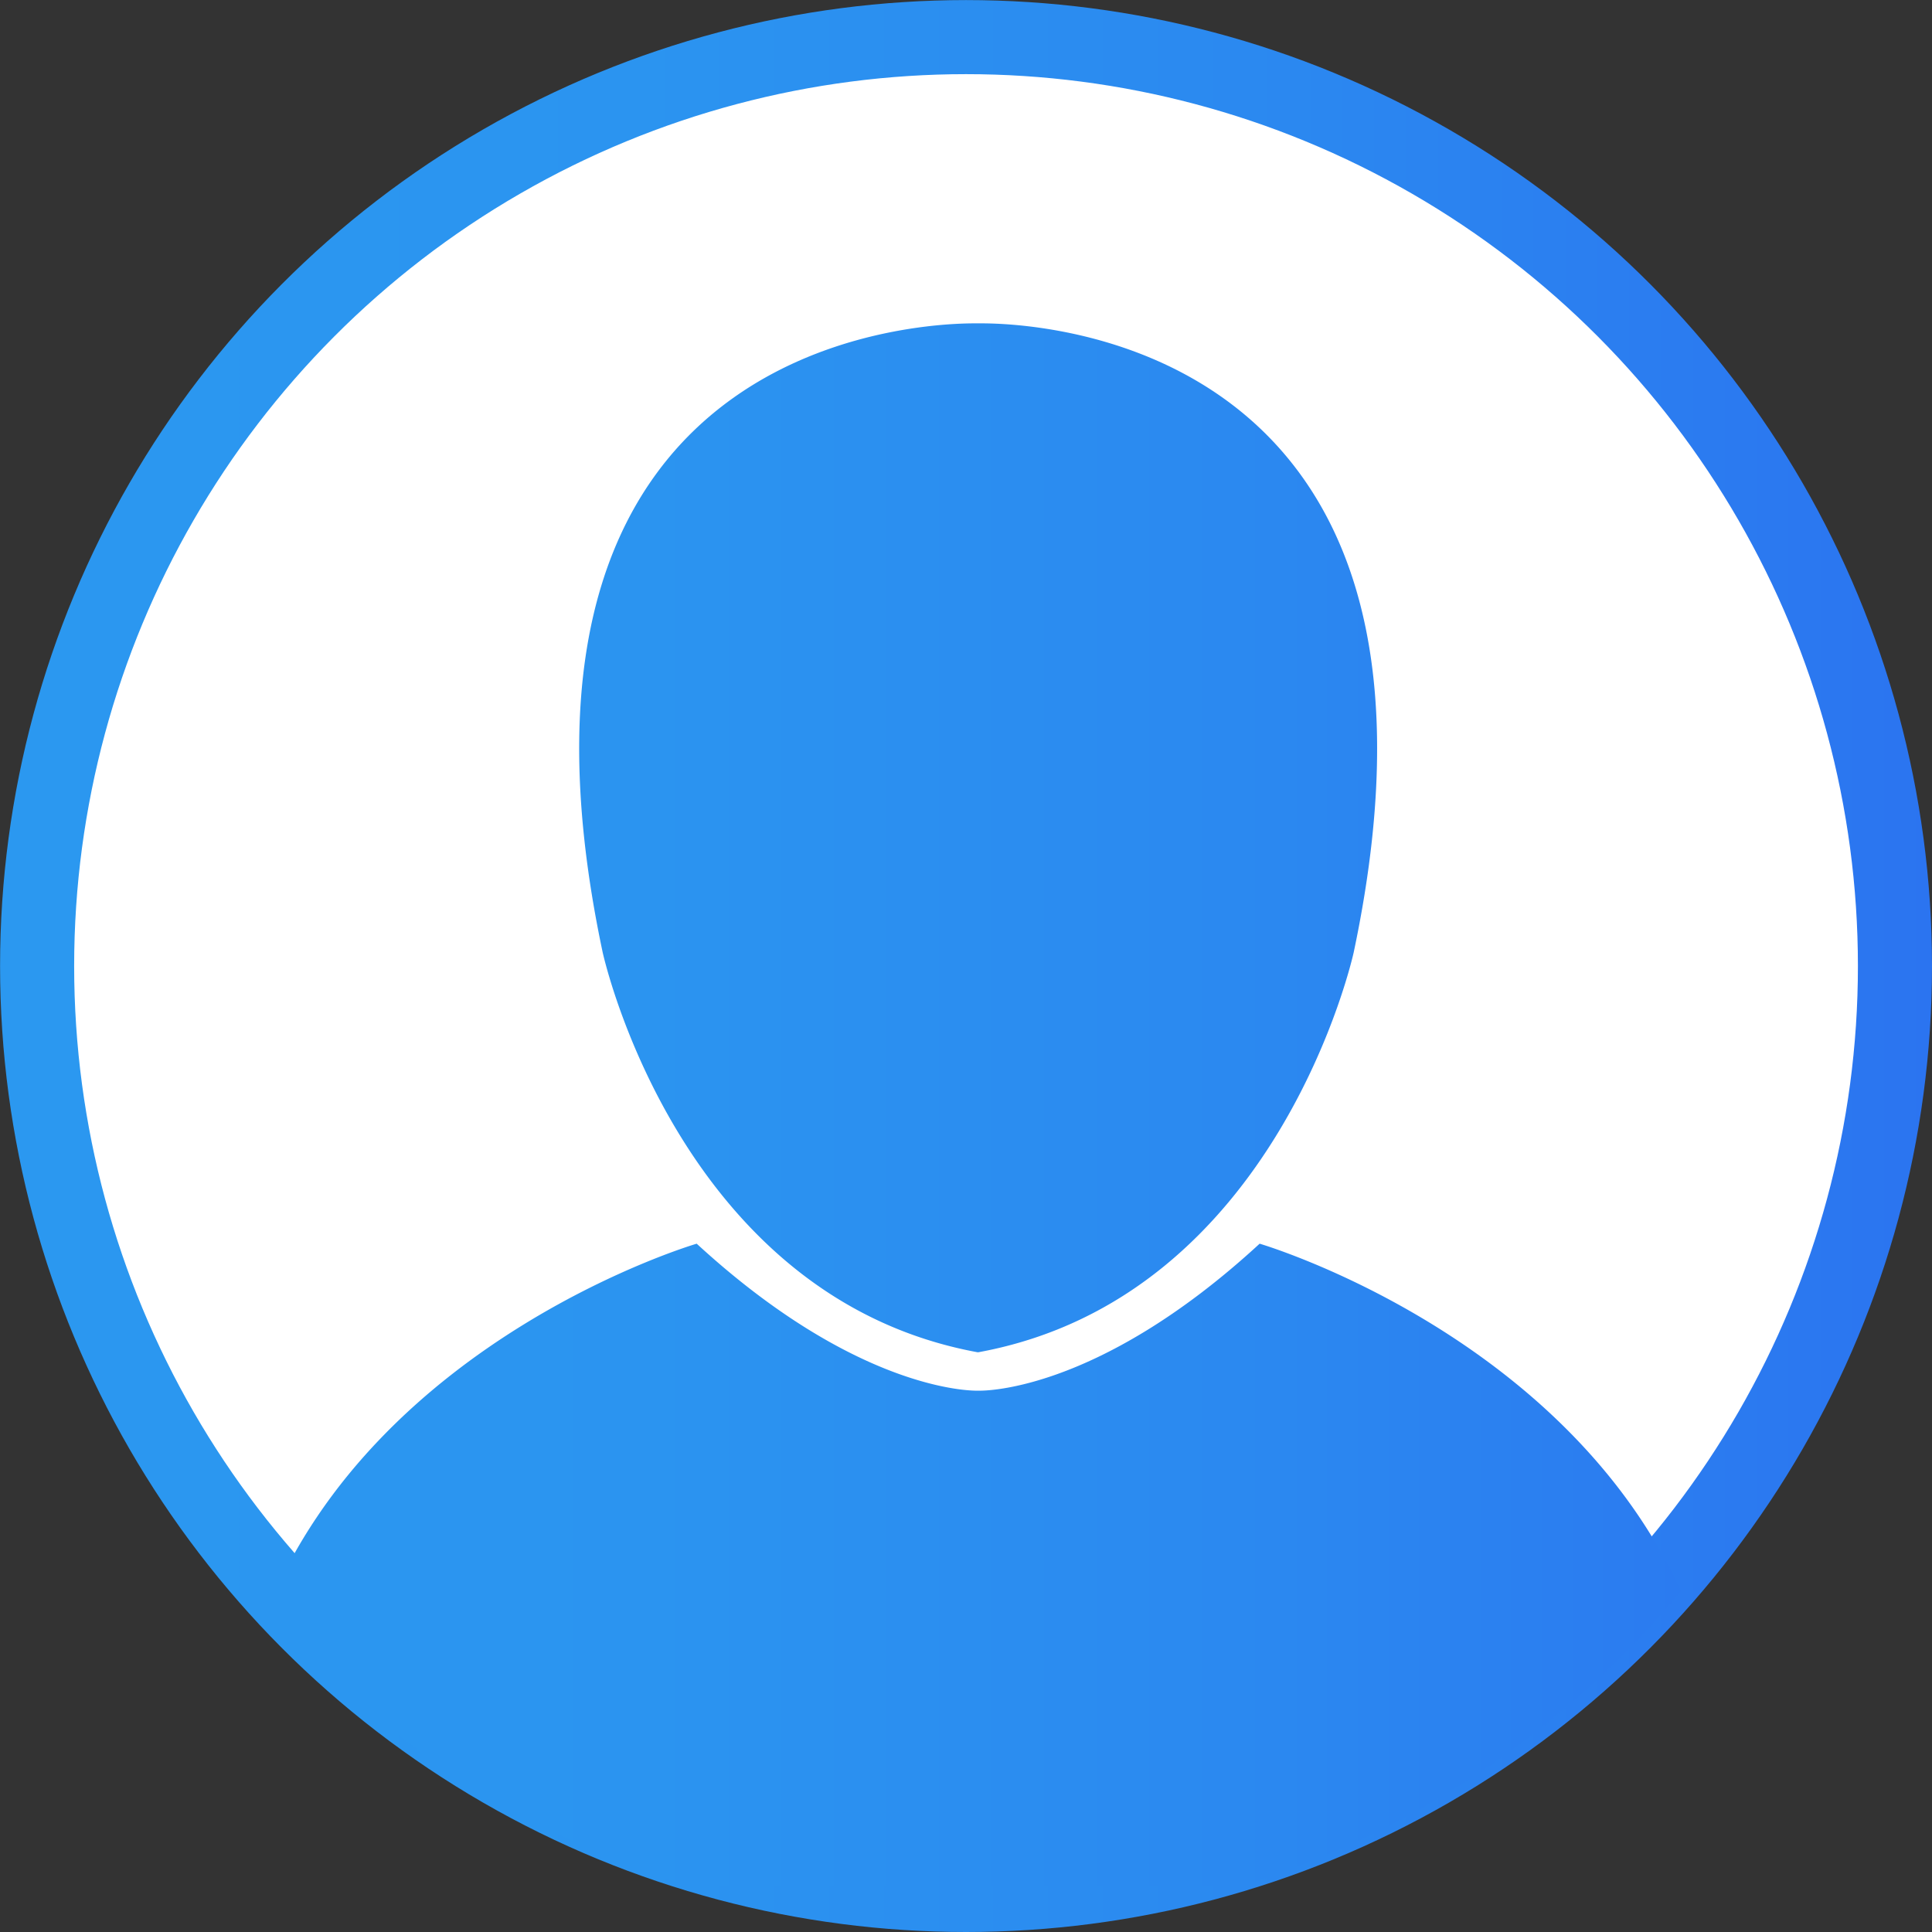 <svg xmlns="http://www.w3.org/2000/svg" xmlns:xlink="http://www.w3.org/1999/xlink" viewBox="0 0 262.89 262.89"><rect x="0" y="0" width="262.89" height="262.89" fill="#333333" stroke="none"/><defs><style>.cls-1{fill:#fff;stroke-miterlimit:10;stroke-width:10.08px;stroke:url(#linear-gradient);}.cls-2{fill:url(#linear-gradient-2);}</style><linearGradient id="linear-gradient" y1="131.45" x2="262.89" y2="131.45" gradientUnits="userSpaceOnUse"><stop offset="0" stop-color="#2b98f0"/><stop offset="0.33" stop-color="#2b94f0"/><stop offset="0.67" stop-color="#2b88f0"/><stop offset="1" stop-color="#2b74f0"/></linearGradient><linearGradient id="linear-gradient-2" x1="4.94" y1="135.93" x2="257.75" y2="135.93" xlink:href="#linear-gradient"/></defs><title>default user</title><g id="Layer_2" data-name="Layer 2"><g id="Layer_3" data-name="Layer 3"><circle class="cls-1" cx="131.45" cy="131.45" r="126.4"/><path class="cls-2" d="M171.4,169.23c-22.48,20.7-38.3,20-38.3,20s-15.81.67-38.3-20c0,0-43.31,12.68-58.52,50a126.49,126.49,0,0,0,57.5,37.42h75.13a126.55,126.55,0,0,0,59.82-40.14C212.58,181.29,171.4,169.23,171.4,169.23ZM133,184v0h.14v0c40.84-7.49,51.06-54.41,51.06-54.41C202.59,42.57,135.49,44,133.1,44,130.71,44,63.6,42.57,82,129.56,82,129.56,92.19,176.48,133,184Z"/></g></g></svg>